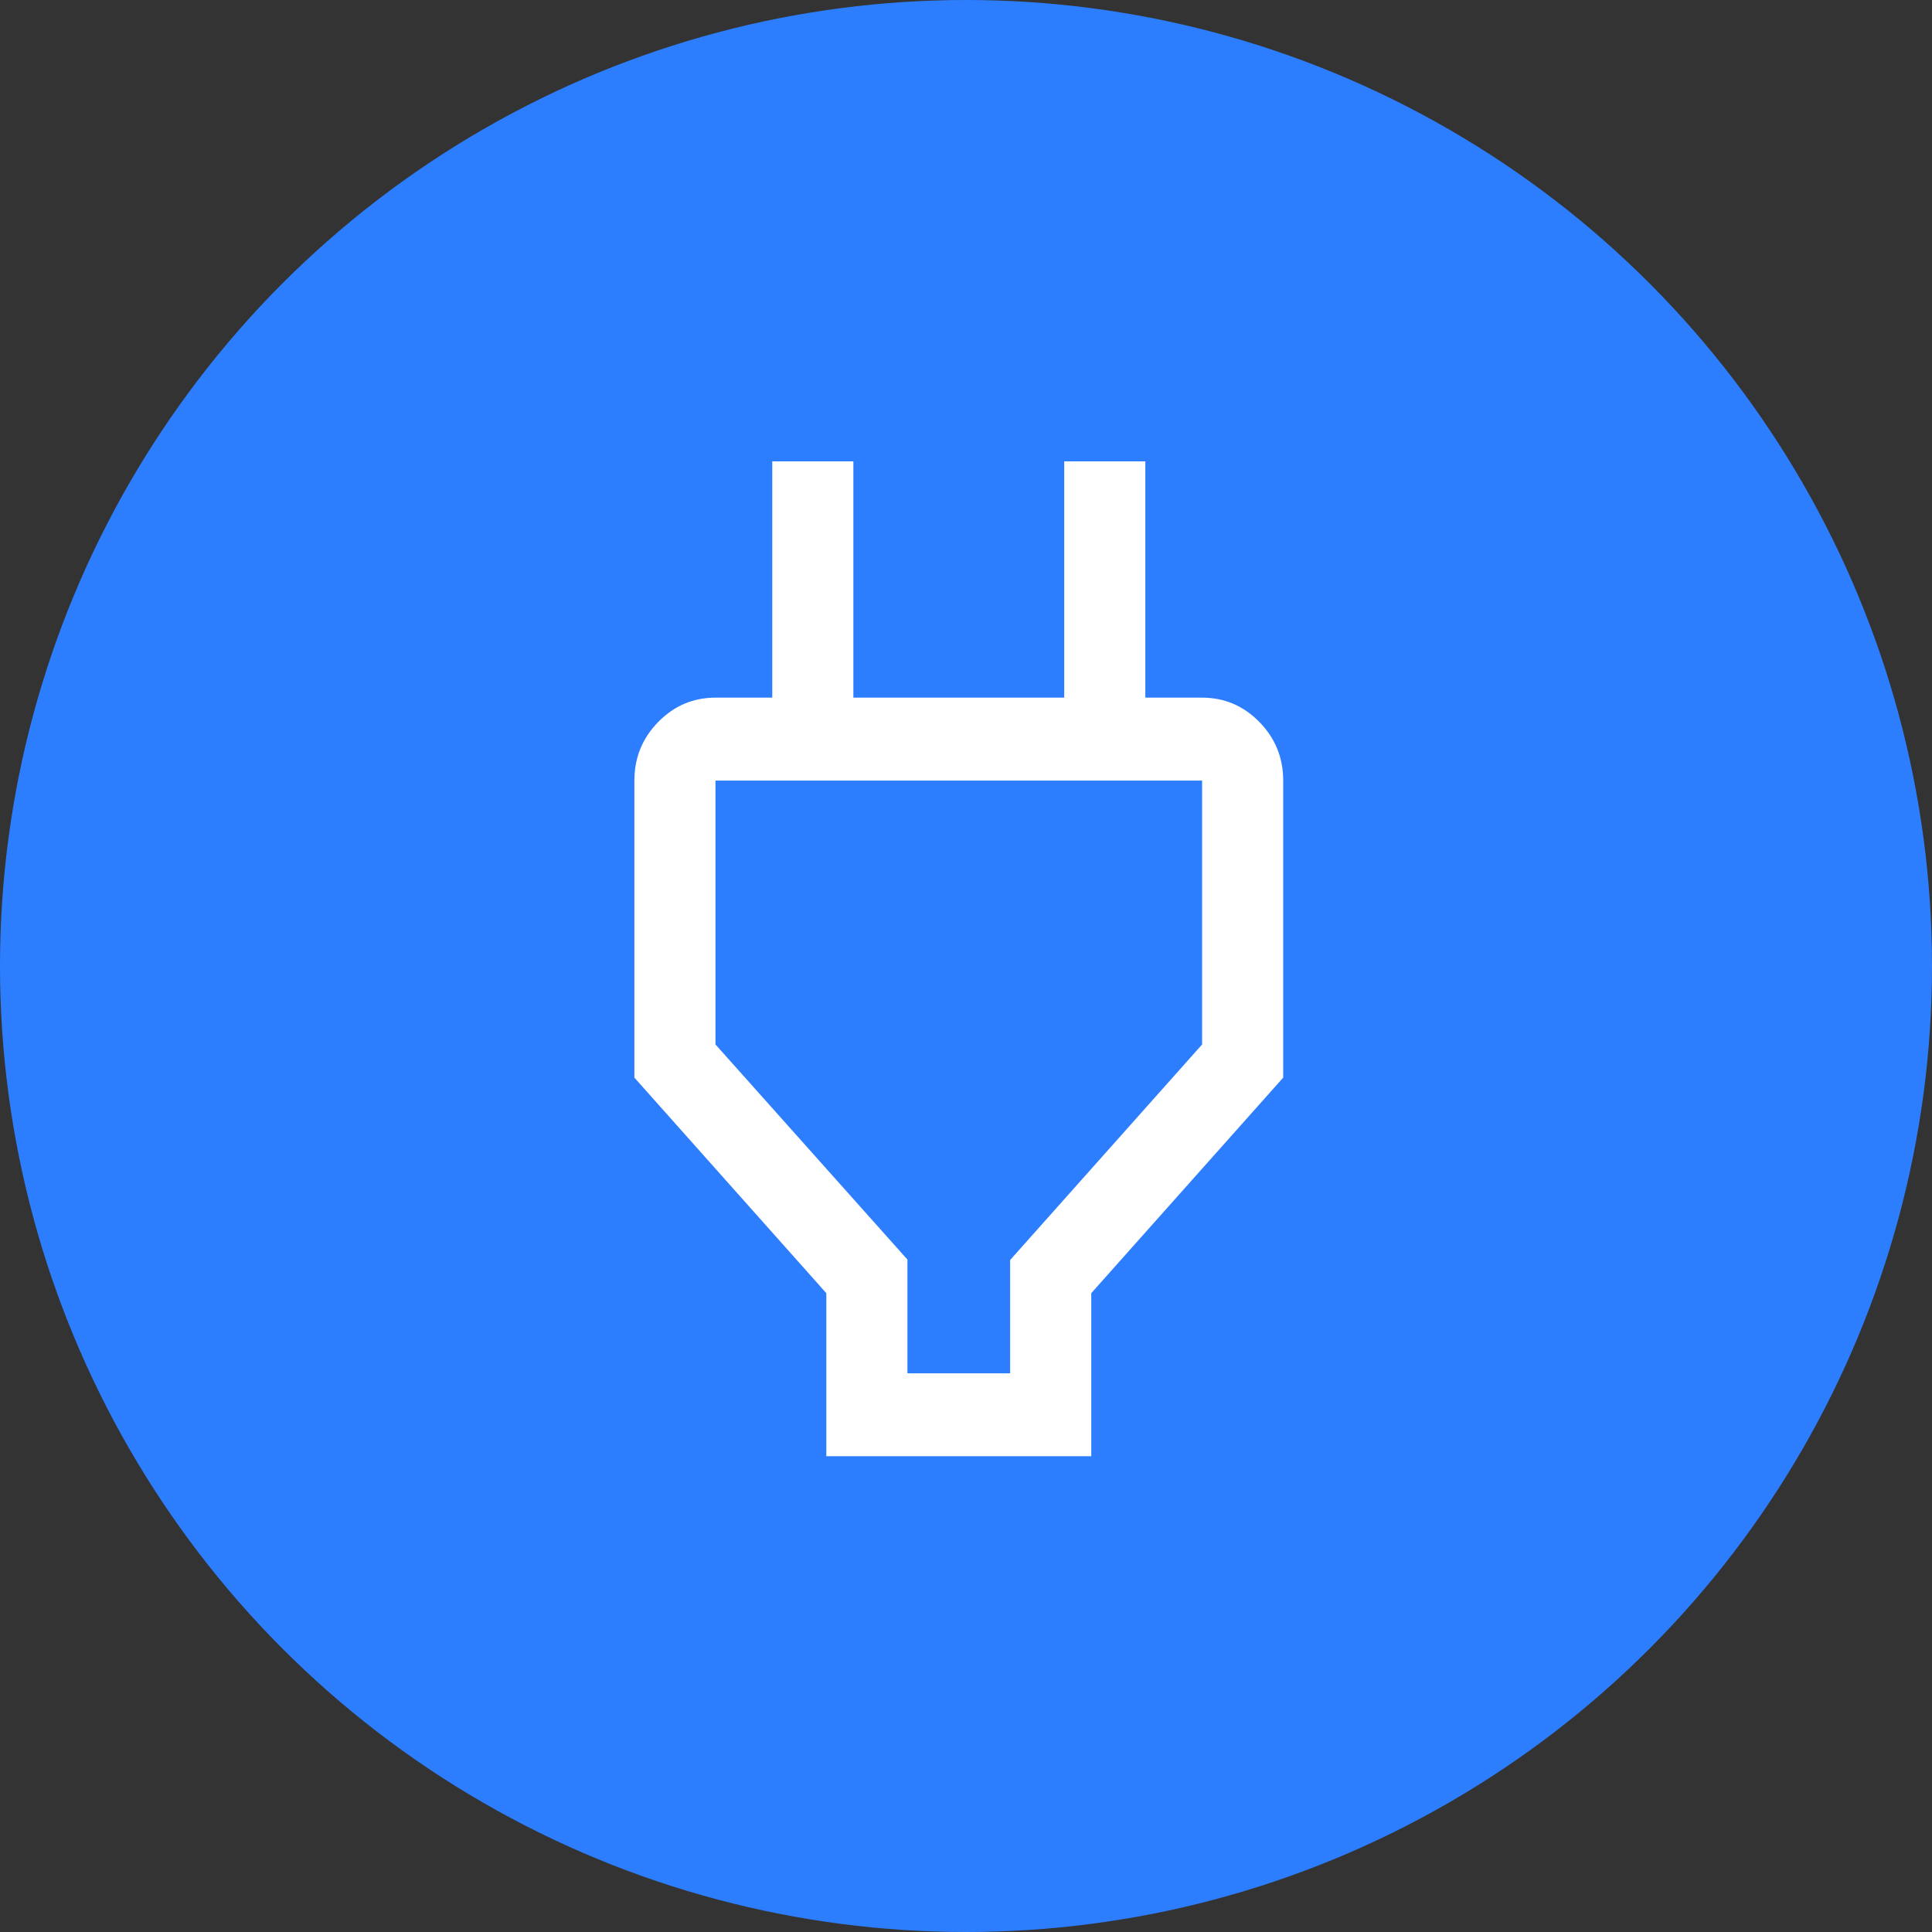 <svg width="67" height="67" viewBox="0 0 67 67" fill="none" xmlns="http://www.w3.org/2000/svg">
<rect x="0" y="0" width="67" height="67" fill="#333333" stroke="none"/>
<circle cx="33.5" cy="33.5" r="33.5" fill="#2D7EFF"/>
<path d="M31.469 47.625H35.031V43.696L41.688 36.221V27.069H24.812V36.221L31.469 43.681V47.625ZM28.656 50.5V44.846L22 37.371V27.069C22 26.278 22.275 25.601 22.826 25.038C23.377 24.475 24.039 24.194 24.812 24.194H28.188L26.781 25.631V16H29.594V24.194H36.906V16H39.719V25.631L38.312 24.194H41.688C42.461 24.194 43.123 24.475 43.674 25.038C44.225 25.601 44.5 26.278 44.5 27.069V37.371L37.844 44.846V50.5H28.656Z" fill="white"/>
</svg>
